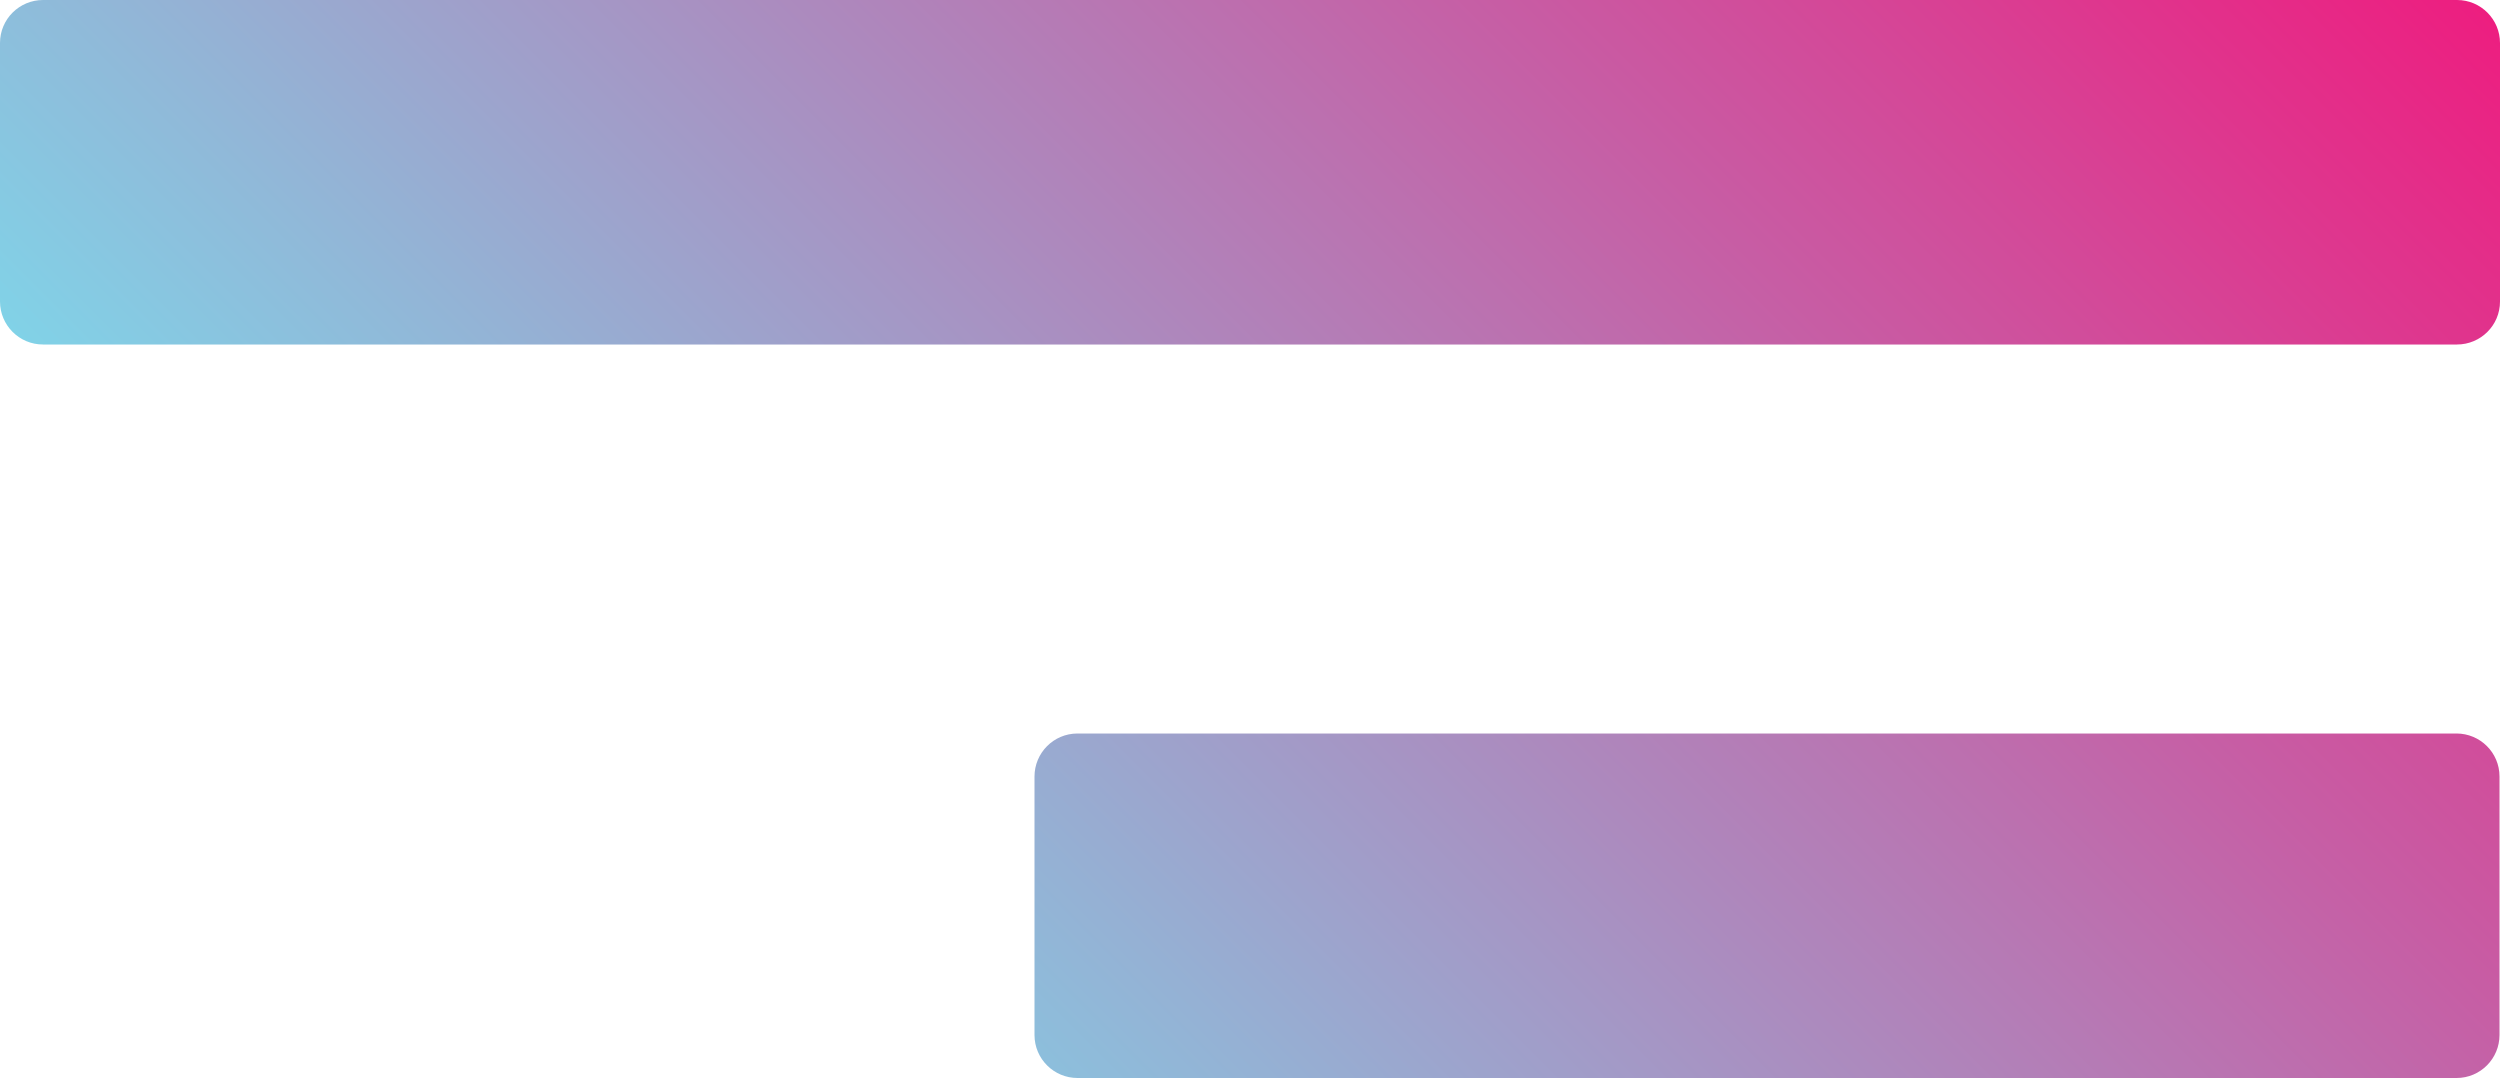 <?xml version="1.0" encoding="UTF-8"?><svg id="a" xmlns="http://www.w3.org/2000/svg" xmlns:xlink="http://www.w3.org/1999/xlink" viewBox="0 0 50 21.56"><defs><style>.c{fill:url(#b);}</style><linearGradient id="b" x1="14.69" y1="21.09" x2="42.64" y2="-6.86" gradientUnits="userSpaceOnUse"><stop offset="0" stop-color="#81d2e7"/><stop offset="1" stop-color="#ed1e80"/></linearGradient></defs><path class="c" d="M.86,0h48.28c.48,0,.86.39.86.86v5.17c0,.48-.39.86-.86.86H.86c-.48,0-.86-.39-.86-.86V.86c0-.48.39-.86.86-.86ZM20.69,15.53v5.17c0,.48.39.86.86.86h27.58c.48,0,.86-.39.86-.86v-5.17c0-.48-.39-.86-.86-.86h-27.58c-.48,0-.86.39-.86.86Z"/></svg>